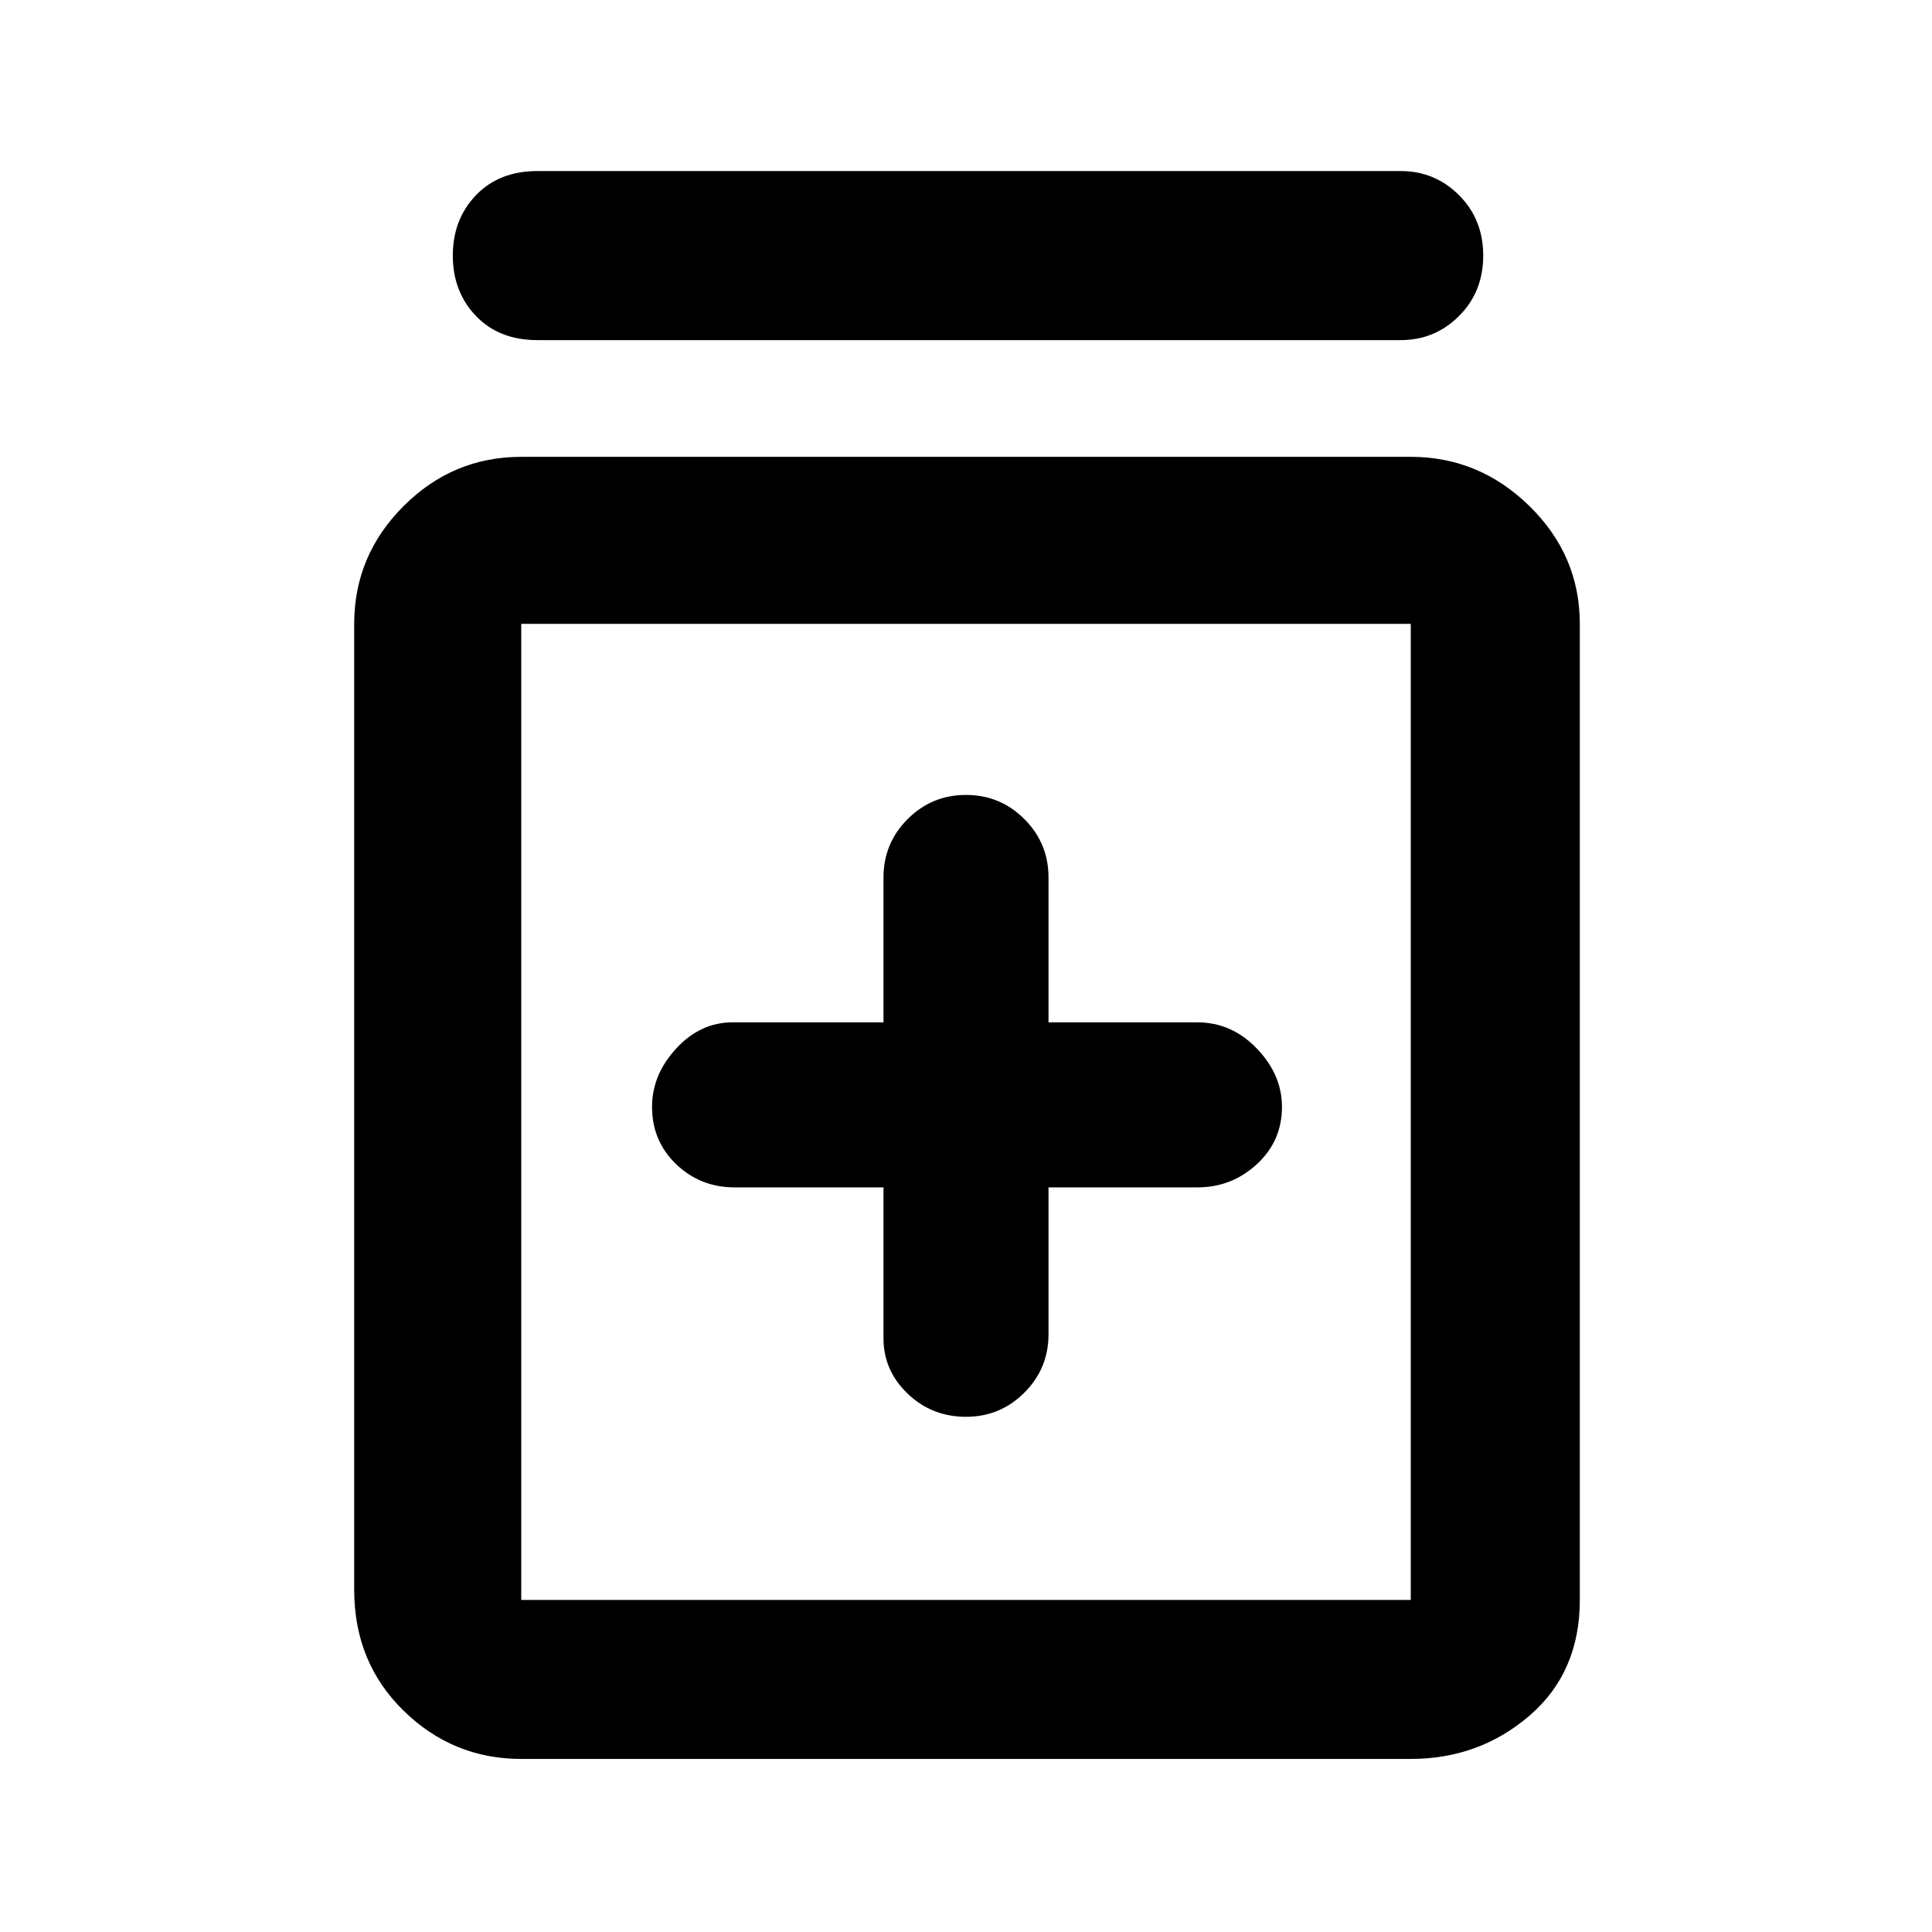 <svg xmlns="http://www.w3.org/2000/svg" height="48" width="48"><path d="M24 35.2Q24.85 35.2 25.45 34.6Q26.05 34 26.05 33.15V29.5H29.75Q30.6 29.5 31.225 28.925Q31.85 28.35 31.85 27.5Q31.85 26.7 31.225 26.05Q30.6 25.4 29.75 25.4H26.05V21.8Q26.05 20.95 25.45 20.35Q24.85 19.75 24 19.75Q23.15 19.75 22.55 20.35Q21.95 20.95 21.95 21.8V25.4H18.2Q17.4 25.4 16.8 26.05Q16.2 26.7 16.2 27.5Q16.2 28.35 16.8 28.925Q17.4 29.5 18.25 29.5H21.95V33.25Q21.95 34.05 22.55 34.625Q23.15 35.2 24 35.2ZM12.95 43.7Q11.25 43.7 10.025 42.5Q8.8 41.3 8.8 39.5V15.5Q8.8 13.8 10.025 12.575Q11.25 11.35 12.95 11.35H35.05Q36.75 11.35 38 12.575Q39.25 13.8 39.25 15.5V39.75Q39.25 41.55 38 42.625Q36.75 43.7 35.05 43.7ZM12.95 39.75H35.05Q35.05 39.75 35.05 39.75Q35.05 39.75 35.05 39.75V15.5Q35.05 15.5 35.05 15.5Q35.05 15.5 35.05 15.5H12.95Q12.95 15.5 12.95 15.5Q12.95 15.5 12.95 15.5V39.75Q12.95 39.75 12.95 39.75Q12.95 39.75 12.95 39.75ZM13.35 8.45Q12.4 8.45 11.825 7.85Q11.25 7.25 11.25 6.35Q11.25 5.45 11.825 4.85Q12.4 4.25 13.35 4.25H34.8Q35.65 4.25 36.25 4.85Q36.85 5.45 36.85 6.35Q36.85 7.25 36.25 7.85Q35.65 8.45 34.8 8.45ZM12.95 15.5Q12.95 15.5 12.95 15.5Q12.95 15.5 12.95 15.5V39.75Q12.95 39.75 12.95 39.75Q12.95 39.75 12.95 39.75Q12.95 39.75 12.95 39.75Q12.95 39.75 12.95 39.75V15.5Q12.95 15.5 12.95 15.5Q12.95 15.5 12.95 15.5Z"/></svg>